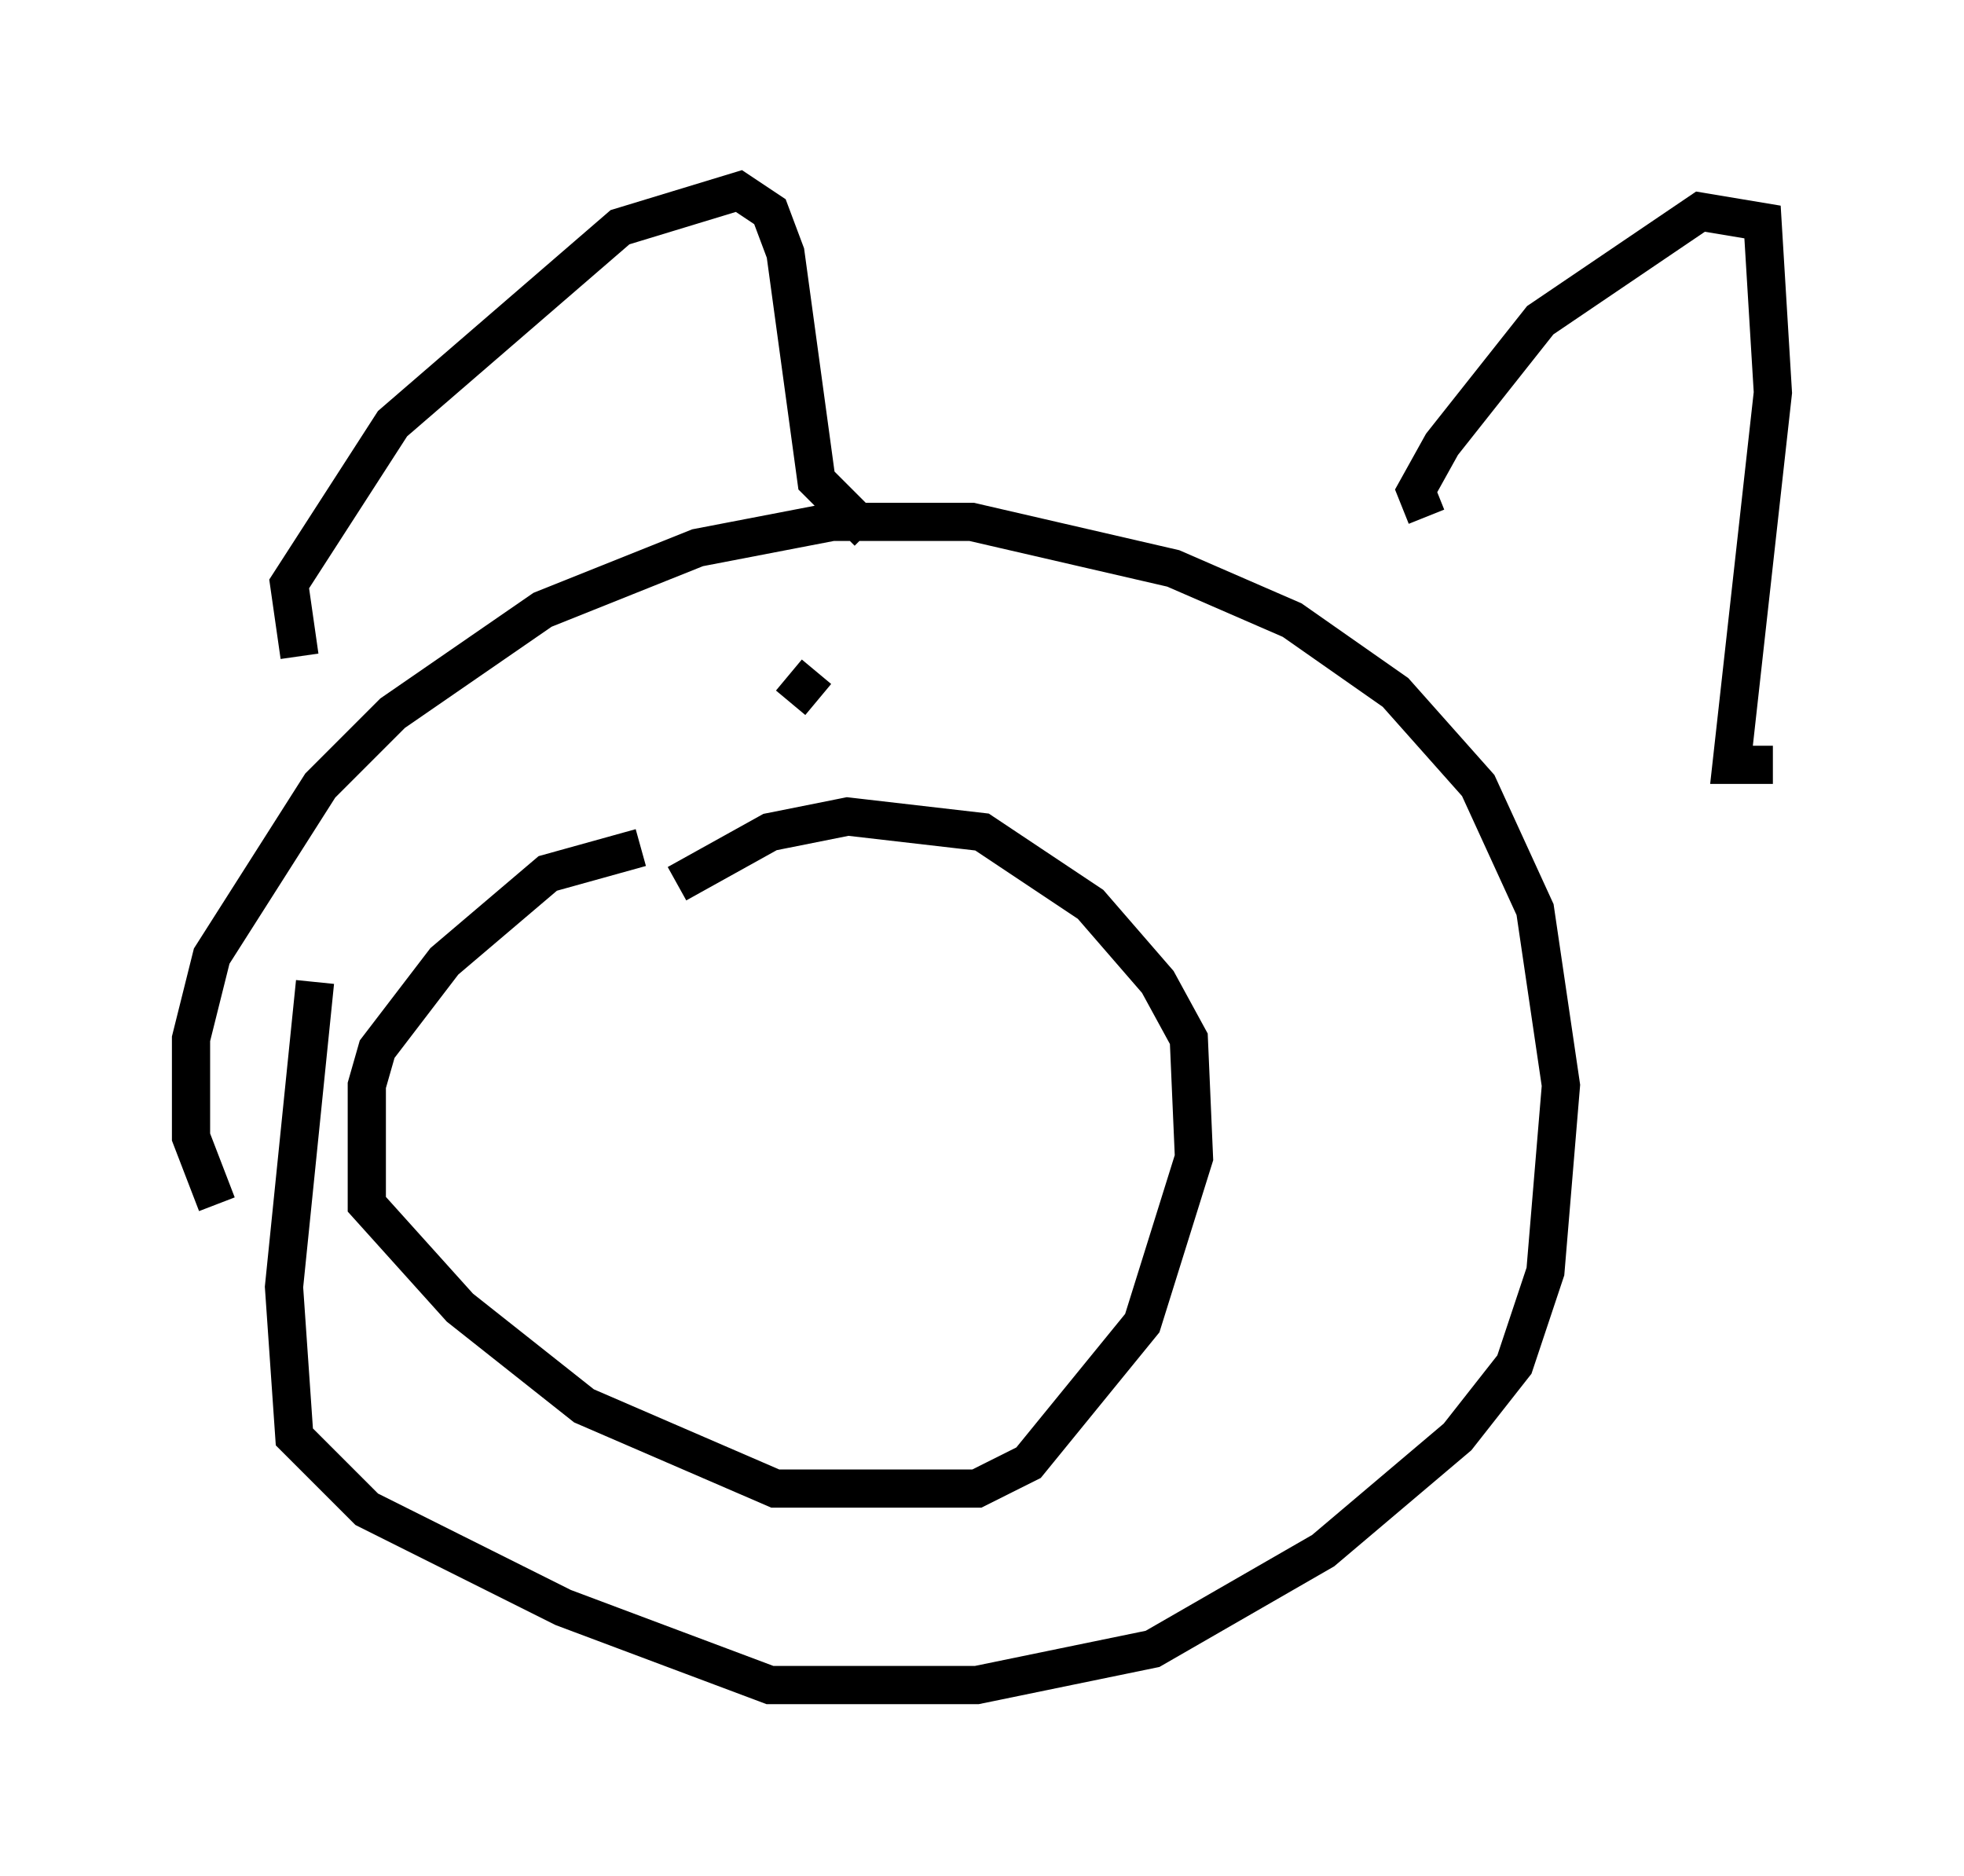 <?xml version="1.0" encoding="utf-8" ?>
<svg baseProfile="full" height="49.106" version="1.1" width="51.407" xmlns="http://www.w3.org/2000/svg" xmlns:ev="http://www.w3.org/2001/xml-events" xmlns:xlink="http://www.w3.org/1999/xlink"><defs /><rect fill="white" height="49.106" width="51.407" x="0" y="0" /><path d="M17.72, 23.268 m-0.947, -1.083 l-2.436, 0.677 -2.706, 2.3 l-1.759, 2.3 -0.271, 0.947 l0.0, 3.112 2.436, 2.706 l3.248, 2.571 5.007, 2.165 l5.277, 0.0 1.353, -0.677 l2.977, -3.654 1.353, -4.33 l-0.135, -3.112 -0.812, -1.488 l-1.759, -2.03 -2.842, -1.894 l-3.518, -0.406 -2.03, 0.406 l-2.436, 1.353 m-12.043, 8.39 l-0.677, -1.759 0.0, -2.571 l0.541, -2.165 2.842, -4.465 l1.894, -1.894 3.924, -2.706 l4.059, -1.624 3.518, -0.677 l3.654, 0.0 5.277, 1.218 l3.112, 1.353 2.706, 1.894 l2.165, 2.436 1.488, 3.248 l0.677, 4.601 -0.406, 4.871 l-0.812, 2.436 -1.488, 1.894 l-3.518, 2.977 -4.465, 2.571 l-4.601, 0.947 -5.413, 0.0 l-5.413, -2.03 -5.142, -2.571 l-1.894, -1.894 -0.271, -3.924 l0.812, -7.984 m-0.406, -8.525 l-0.271, -1.894 2.706, -4.195 l5.954, -5.142 3.112, -0.947 l0.812, 0.541 0.406, 1.083 l0.812, 5.954 1.353, 1.353 m14.614, -0.406 l-0.271, -0.677 0.677, -1.218 l2.571, -3.248 4.195, -2.842 l1.624, 0.271 0.271, 4.465 l-1.083, 9.743 1.083, 0.0 m-25.71, -1.624 l0.677, -0.812 m7.442, 1.353 l0.0, 0.0 " fill="none" stroke="black" stroke-width="1" /></svg>